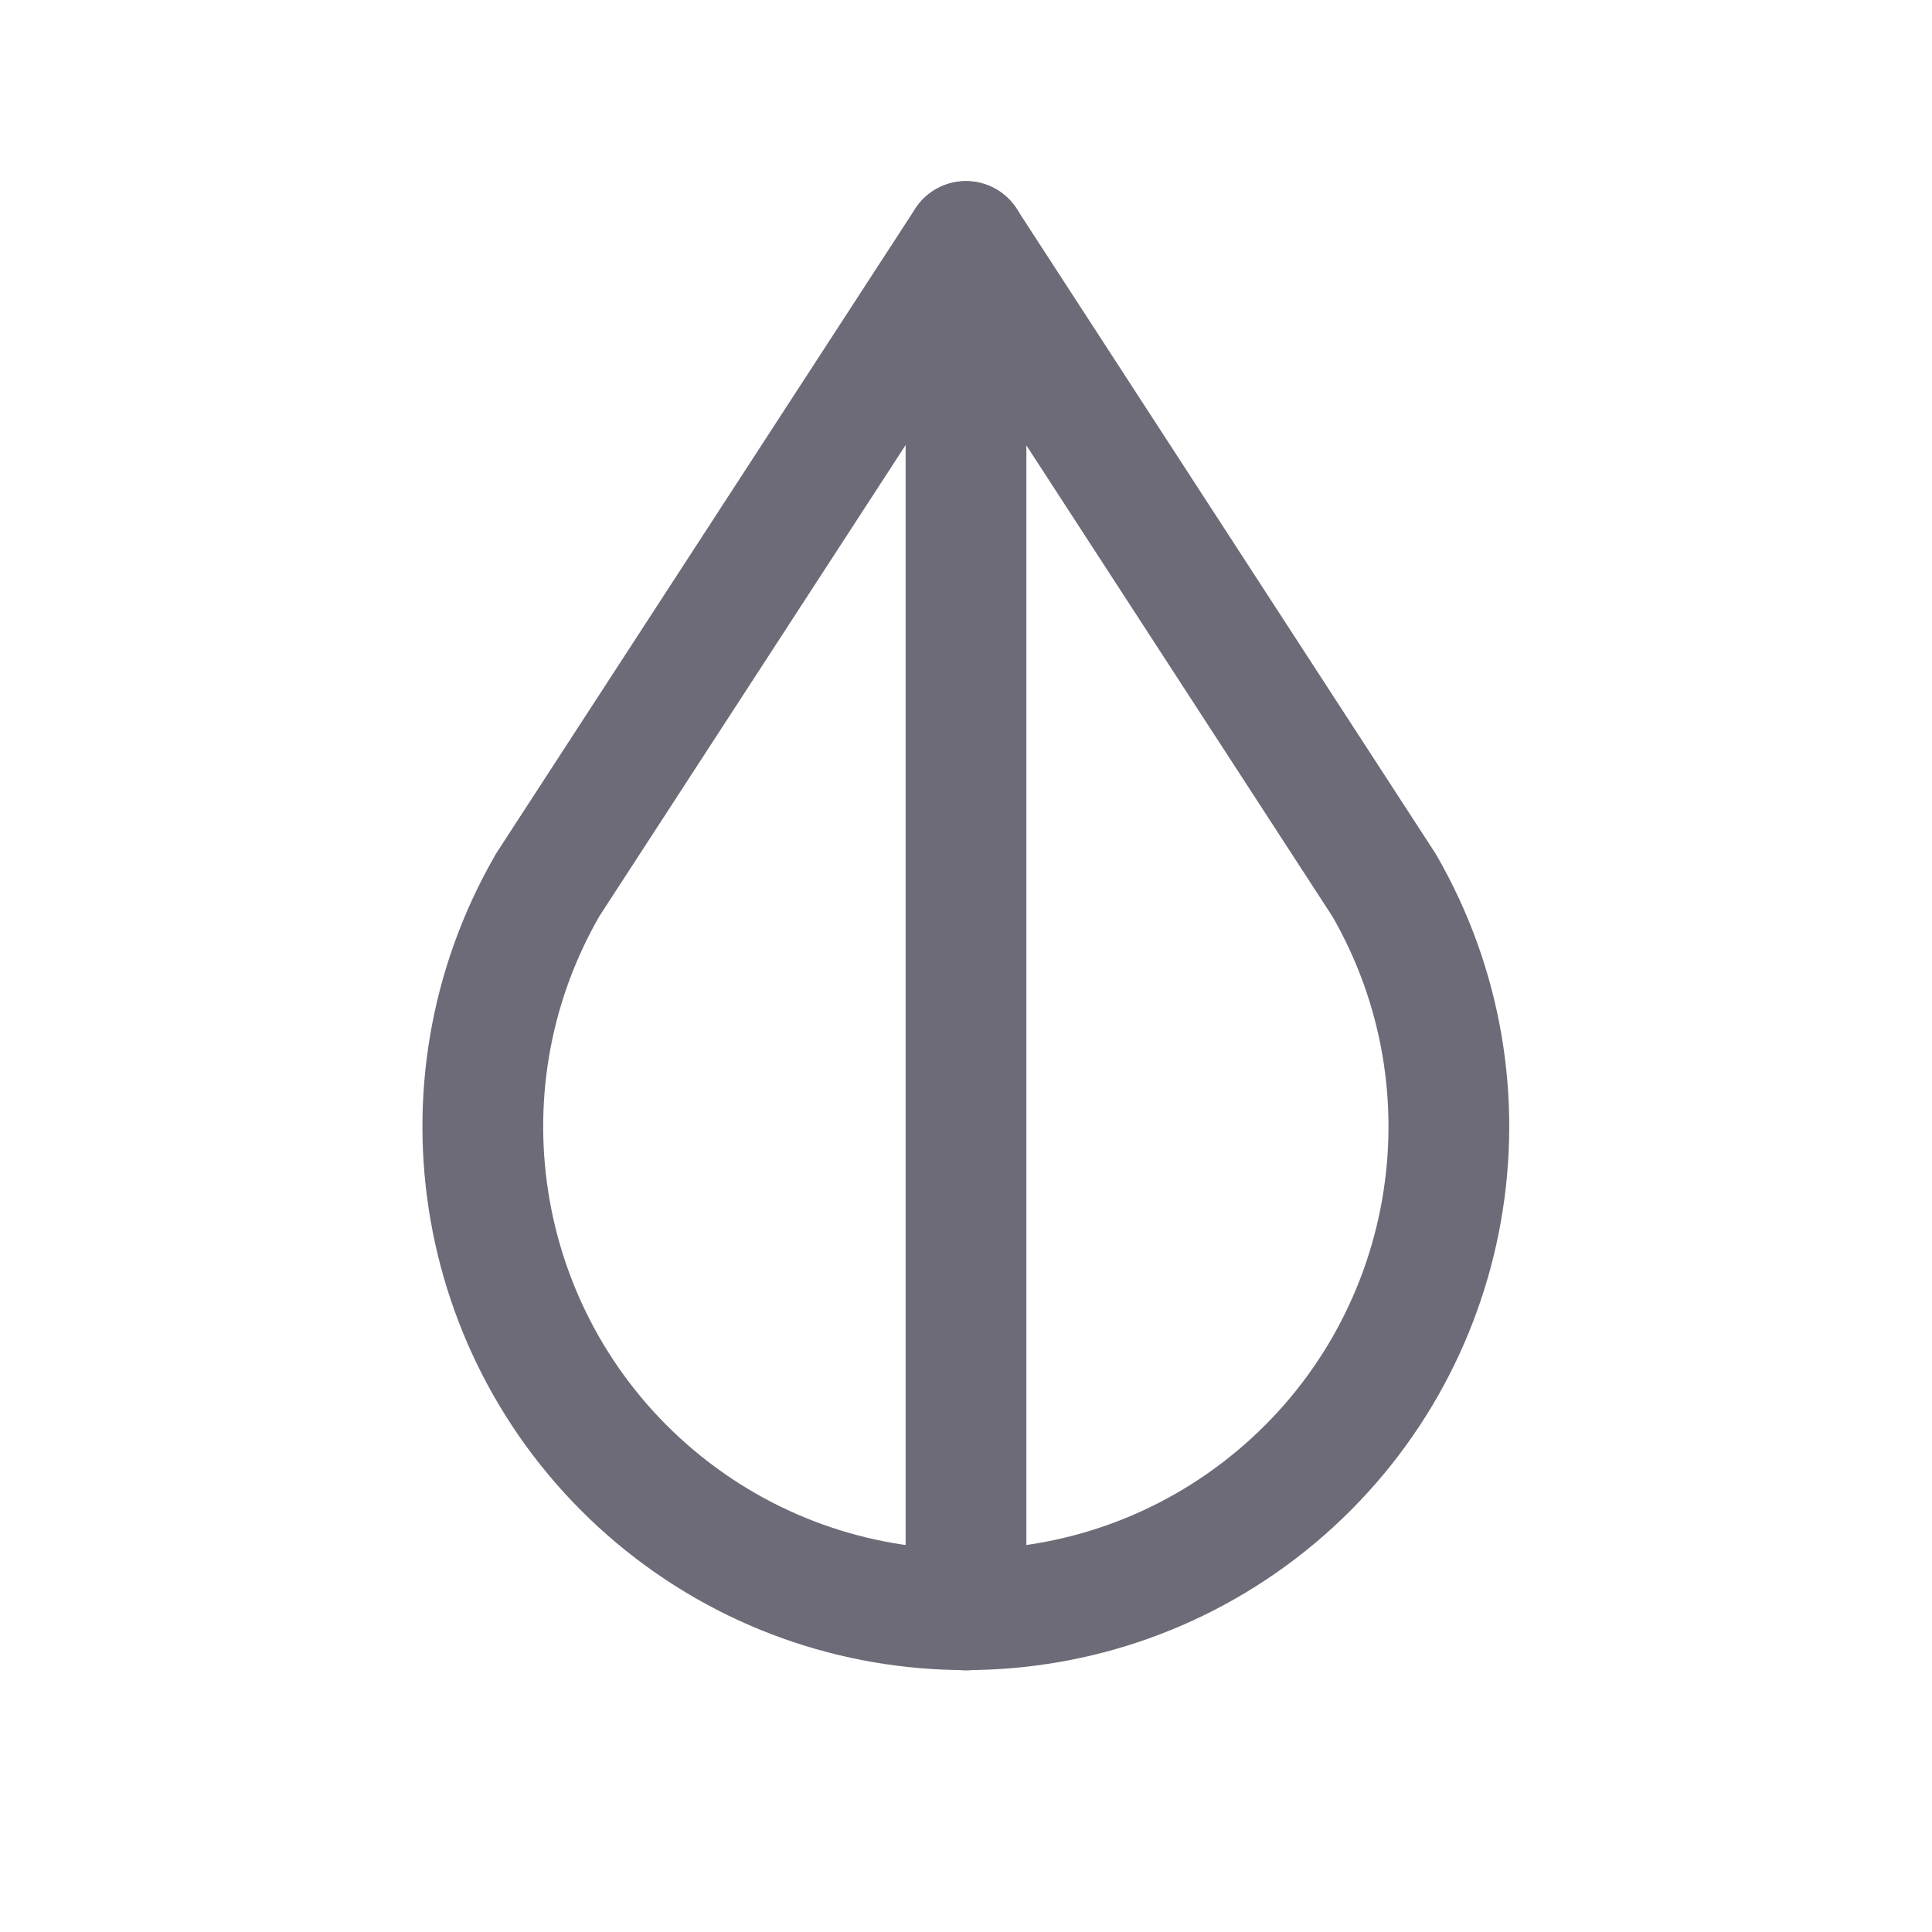 <svg width="24" height="24" viewBox="0 0 24 24" fill="none" xmlns="http://www.w3.org/2000/svg">
<path fill-rule="evenodd" clip-rule="evenodd" d="M6.8 11C5.346 13.522 5.912 16.723 8.142 18.594C10.373 20.464 13.624 20.464 15.854 18.594C18.084 16.723 18.65 13.522 17.196 11L11.999 3L6.799 11H6.8Z" stroke="#6D6B77" stroke-width="1.5" stroke-linecap="round" stroke-linejoin="round"/>
<path d="M12 3V20" stroke="#6D6B77" stroke-width="1.5" stroke-linecap="round" stroke-linejoin="round"/>
</svg>
